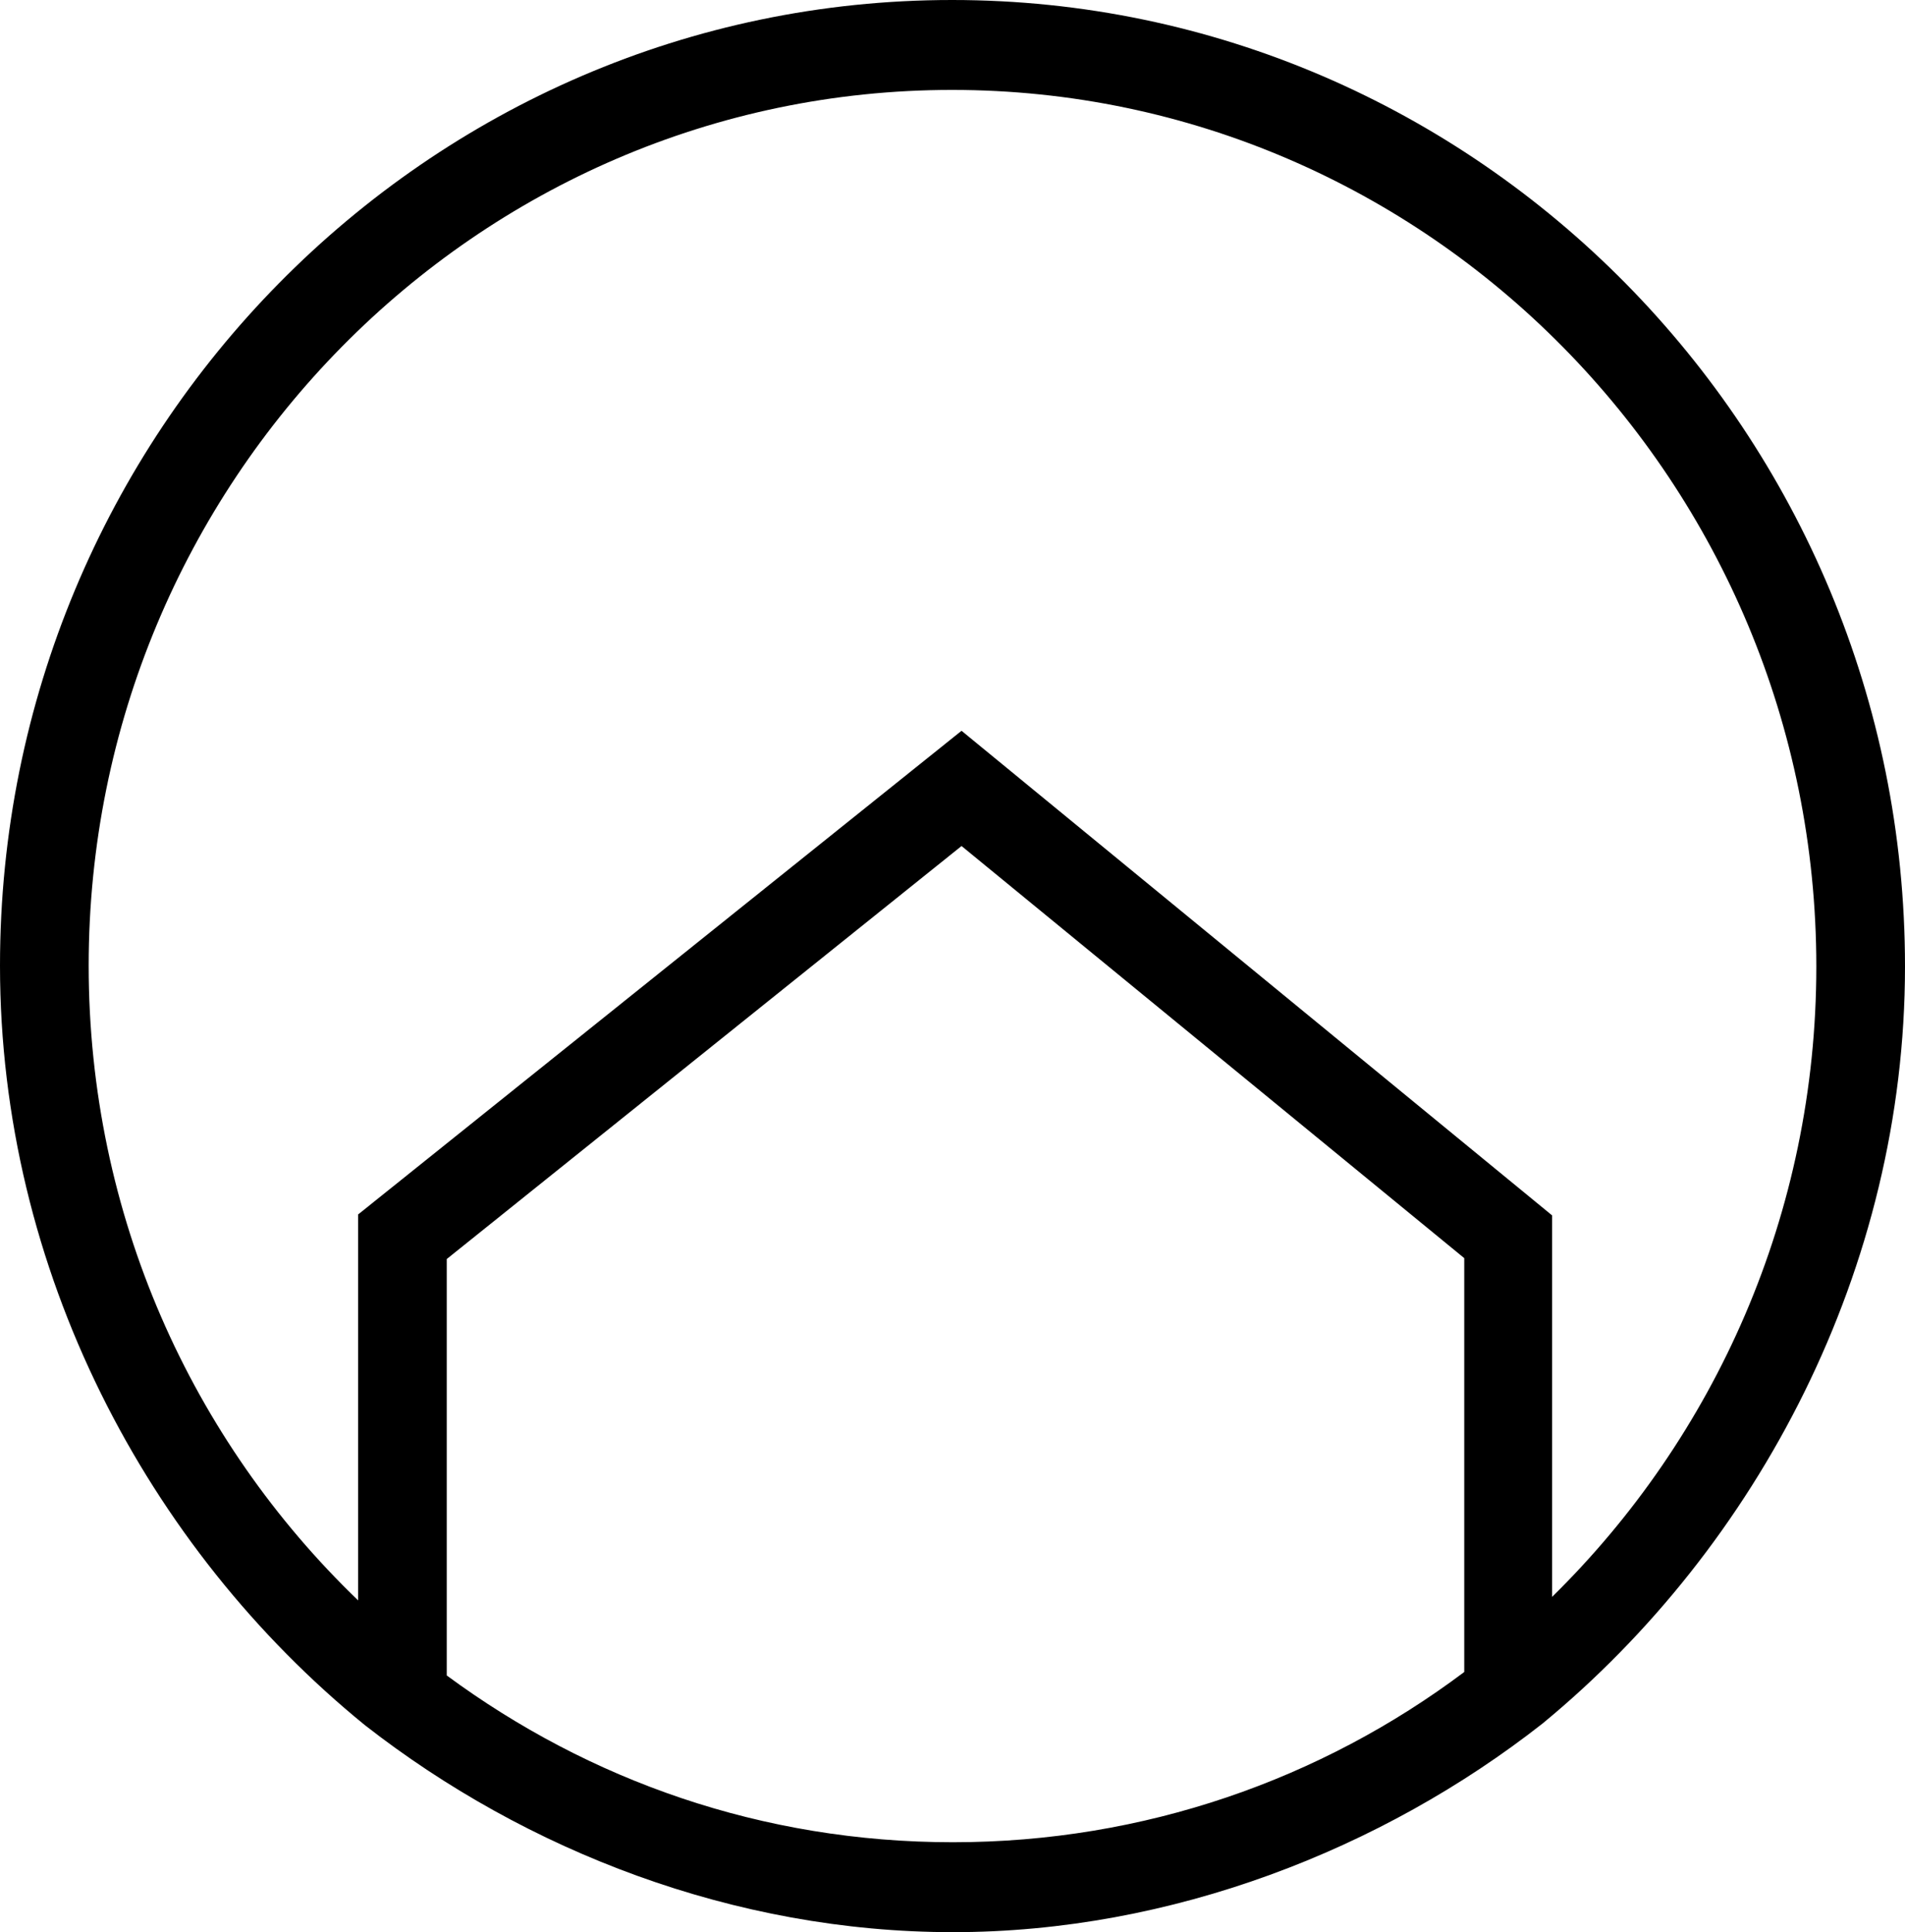 <svg width="71" height="72" viewBox="0 0 71 72" fill="none" xmlns="http://www.w3.org/2000/svg">
<path d="M57.493 64.224C65.514 57.62 71 47.273 71 36.016C71 16.137 55.055 0 35.484 0C15.913 0 0 16.137 0 35.984C0 47.339 5.486 57.685 13.603 64.289C19.603 68.974 27.367 72 35.516 72C43.665 72 51.526 68.909 57.493 64.224ZM16.651 62.435V46.916L35.837 31.526L54.573 46.883V62.305C49.248 66.306 42.639 68.649 35.516 68.649C28.394 68.649 21.945 66.339 16.651 62.435ZM57.846 59.474V45.289L35.837 27.232L13.347 45.256V59.637C7.155 53.683 3.305 45.289 3.305 35.984C3.305 17.992 17.742 3.351 35.484 3.351C53.226 3.351 67.695 17.992 67.695 36.016C67.695 45.224 63.91 53.553 57.846 59.507V59.474Z" fill="black"/>
</svg>
